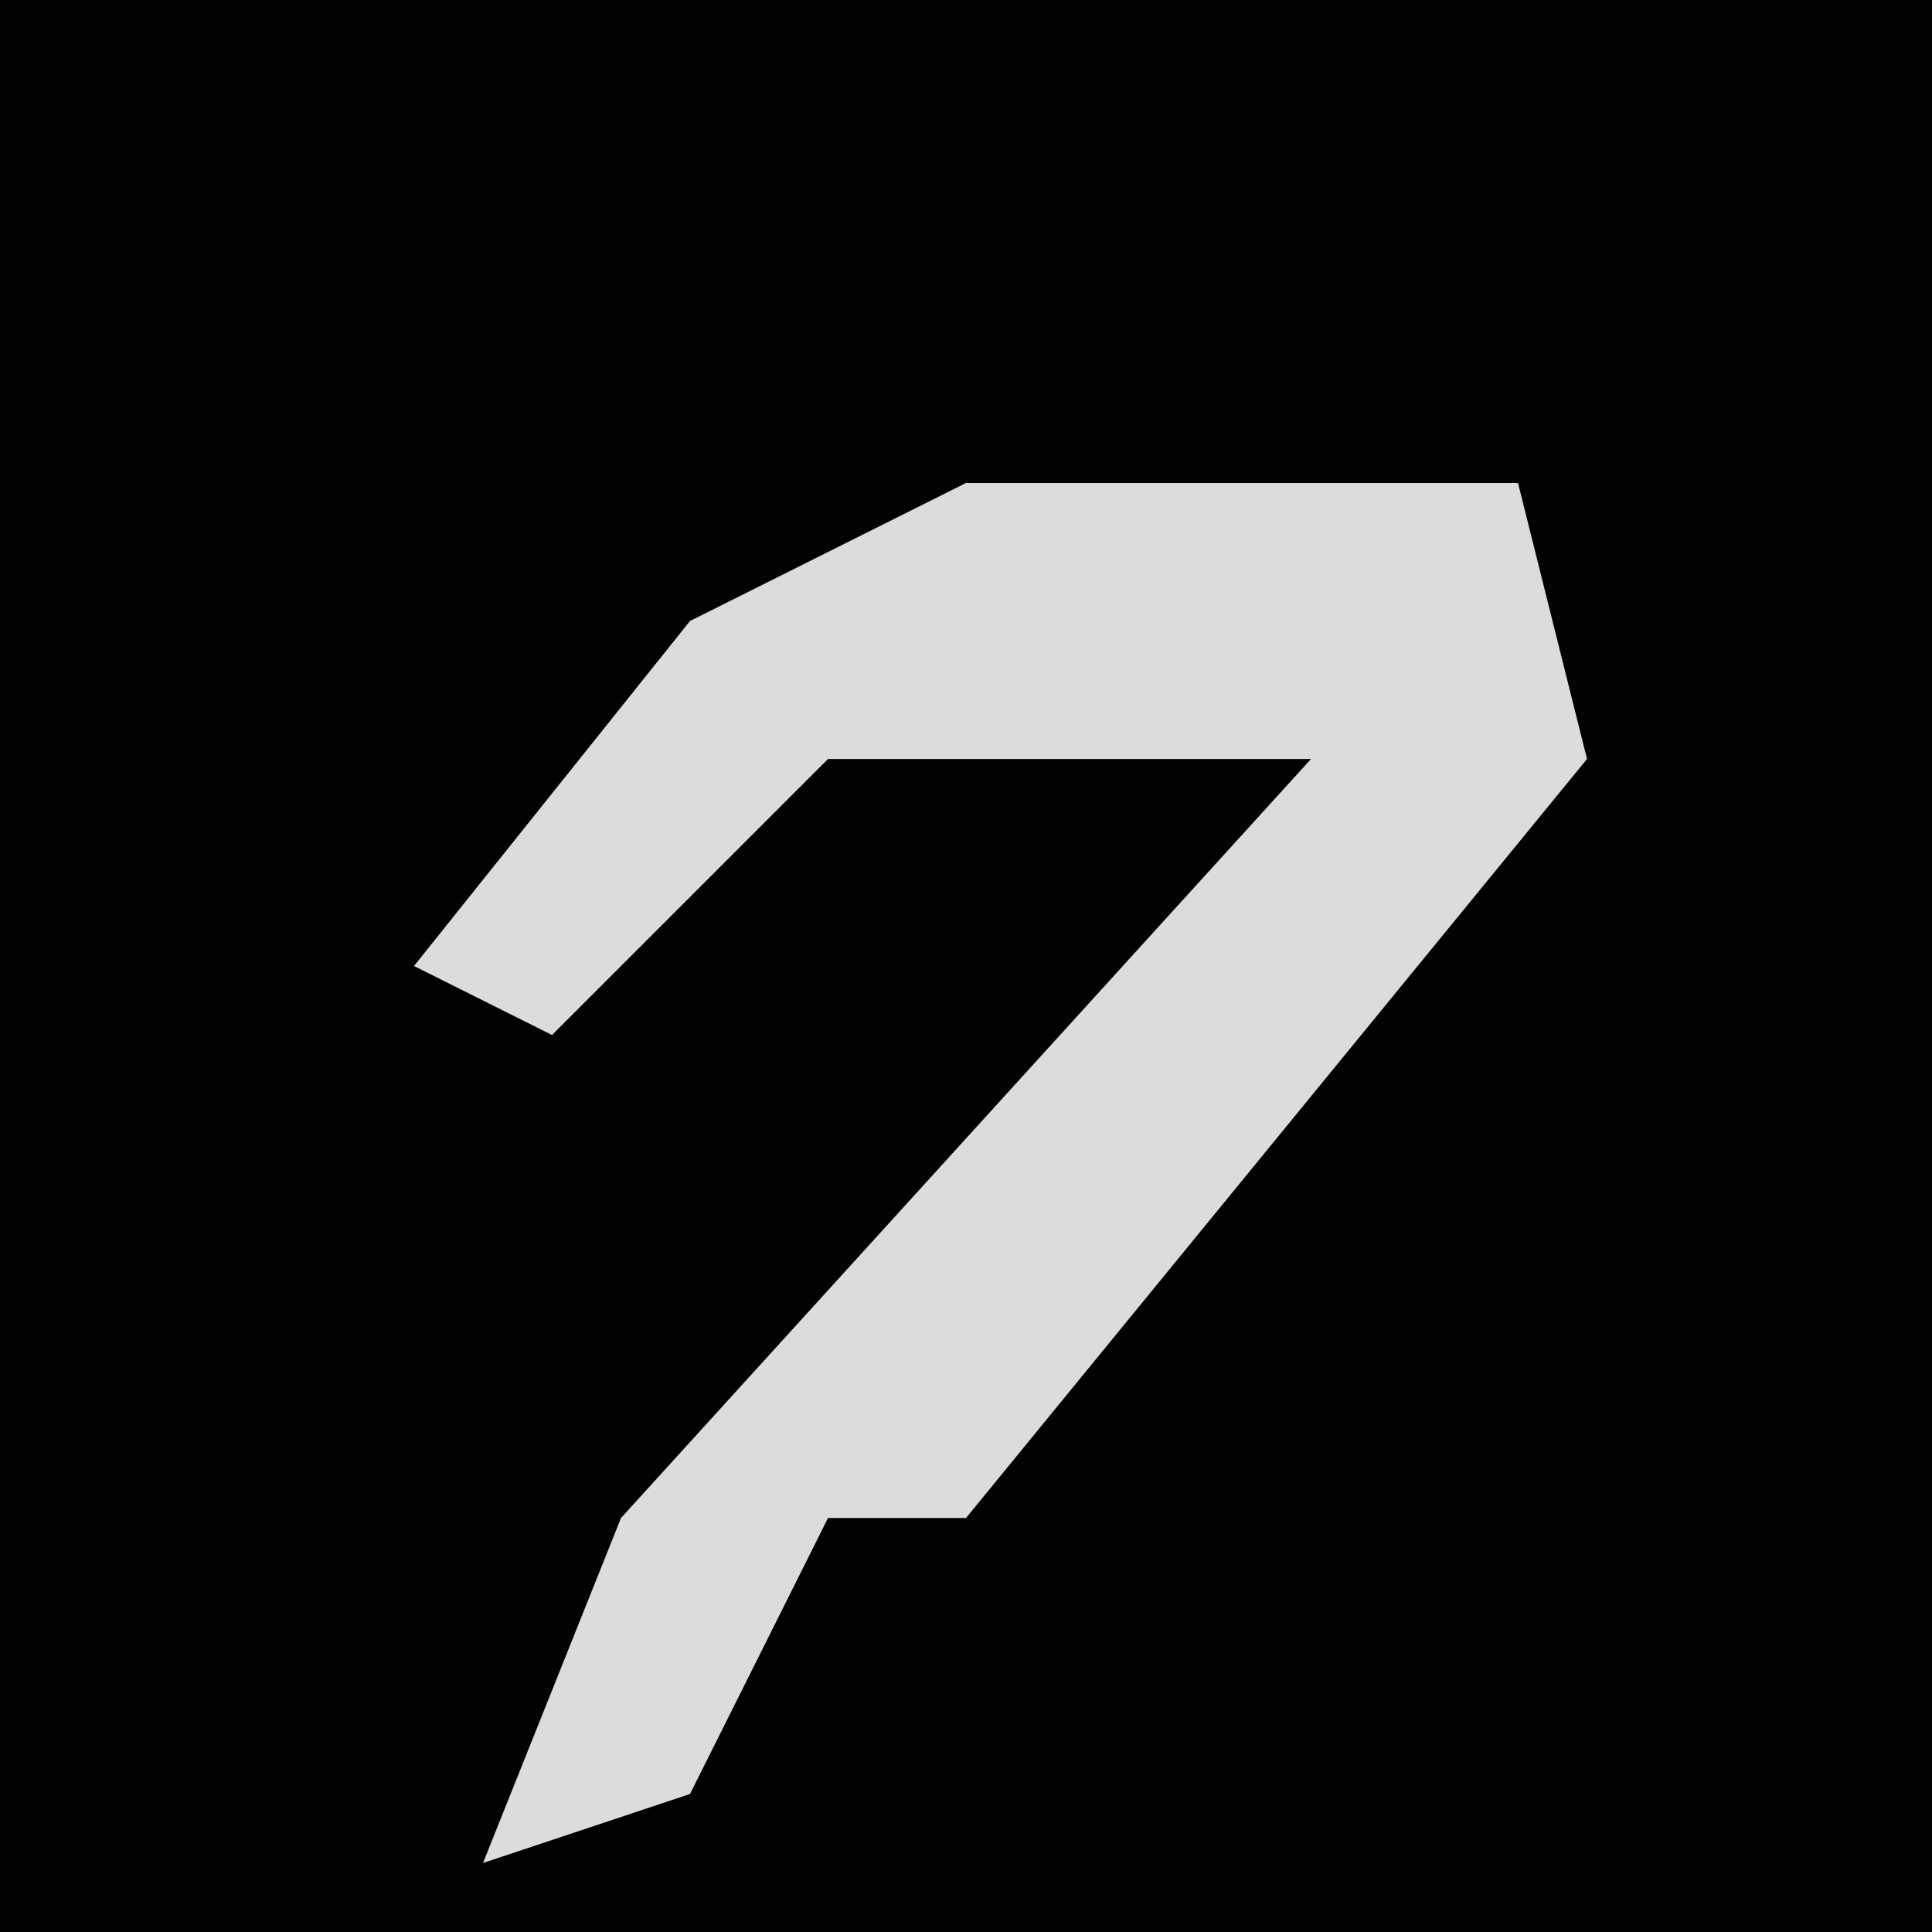 <?xml version="1.0" encoding="UTF-8"?>
<svg version="1.1" xmlns="http://www.w3.org/2000/svg" width="28" height="28">
<path d="M0,0 L28,0 L28,28 L0,28 Z " fill="#020202" transform="translate(0,0)"/>
<path d="M0,0 L8,0 L9,4 L0,15 L-2,15 L-4,19 L-7,20 L-5,15 L5,4 L-2,4 L-6,8 L-8,7 L-4,2 Z " fill="#DCDCDC" transform="translate(14,7)"/>
</svg>
